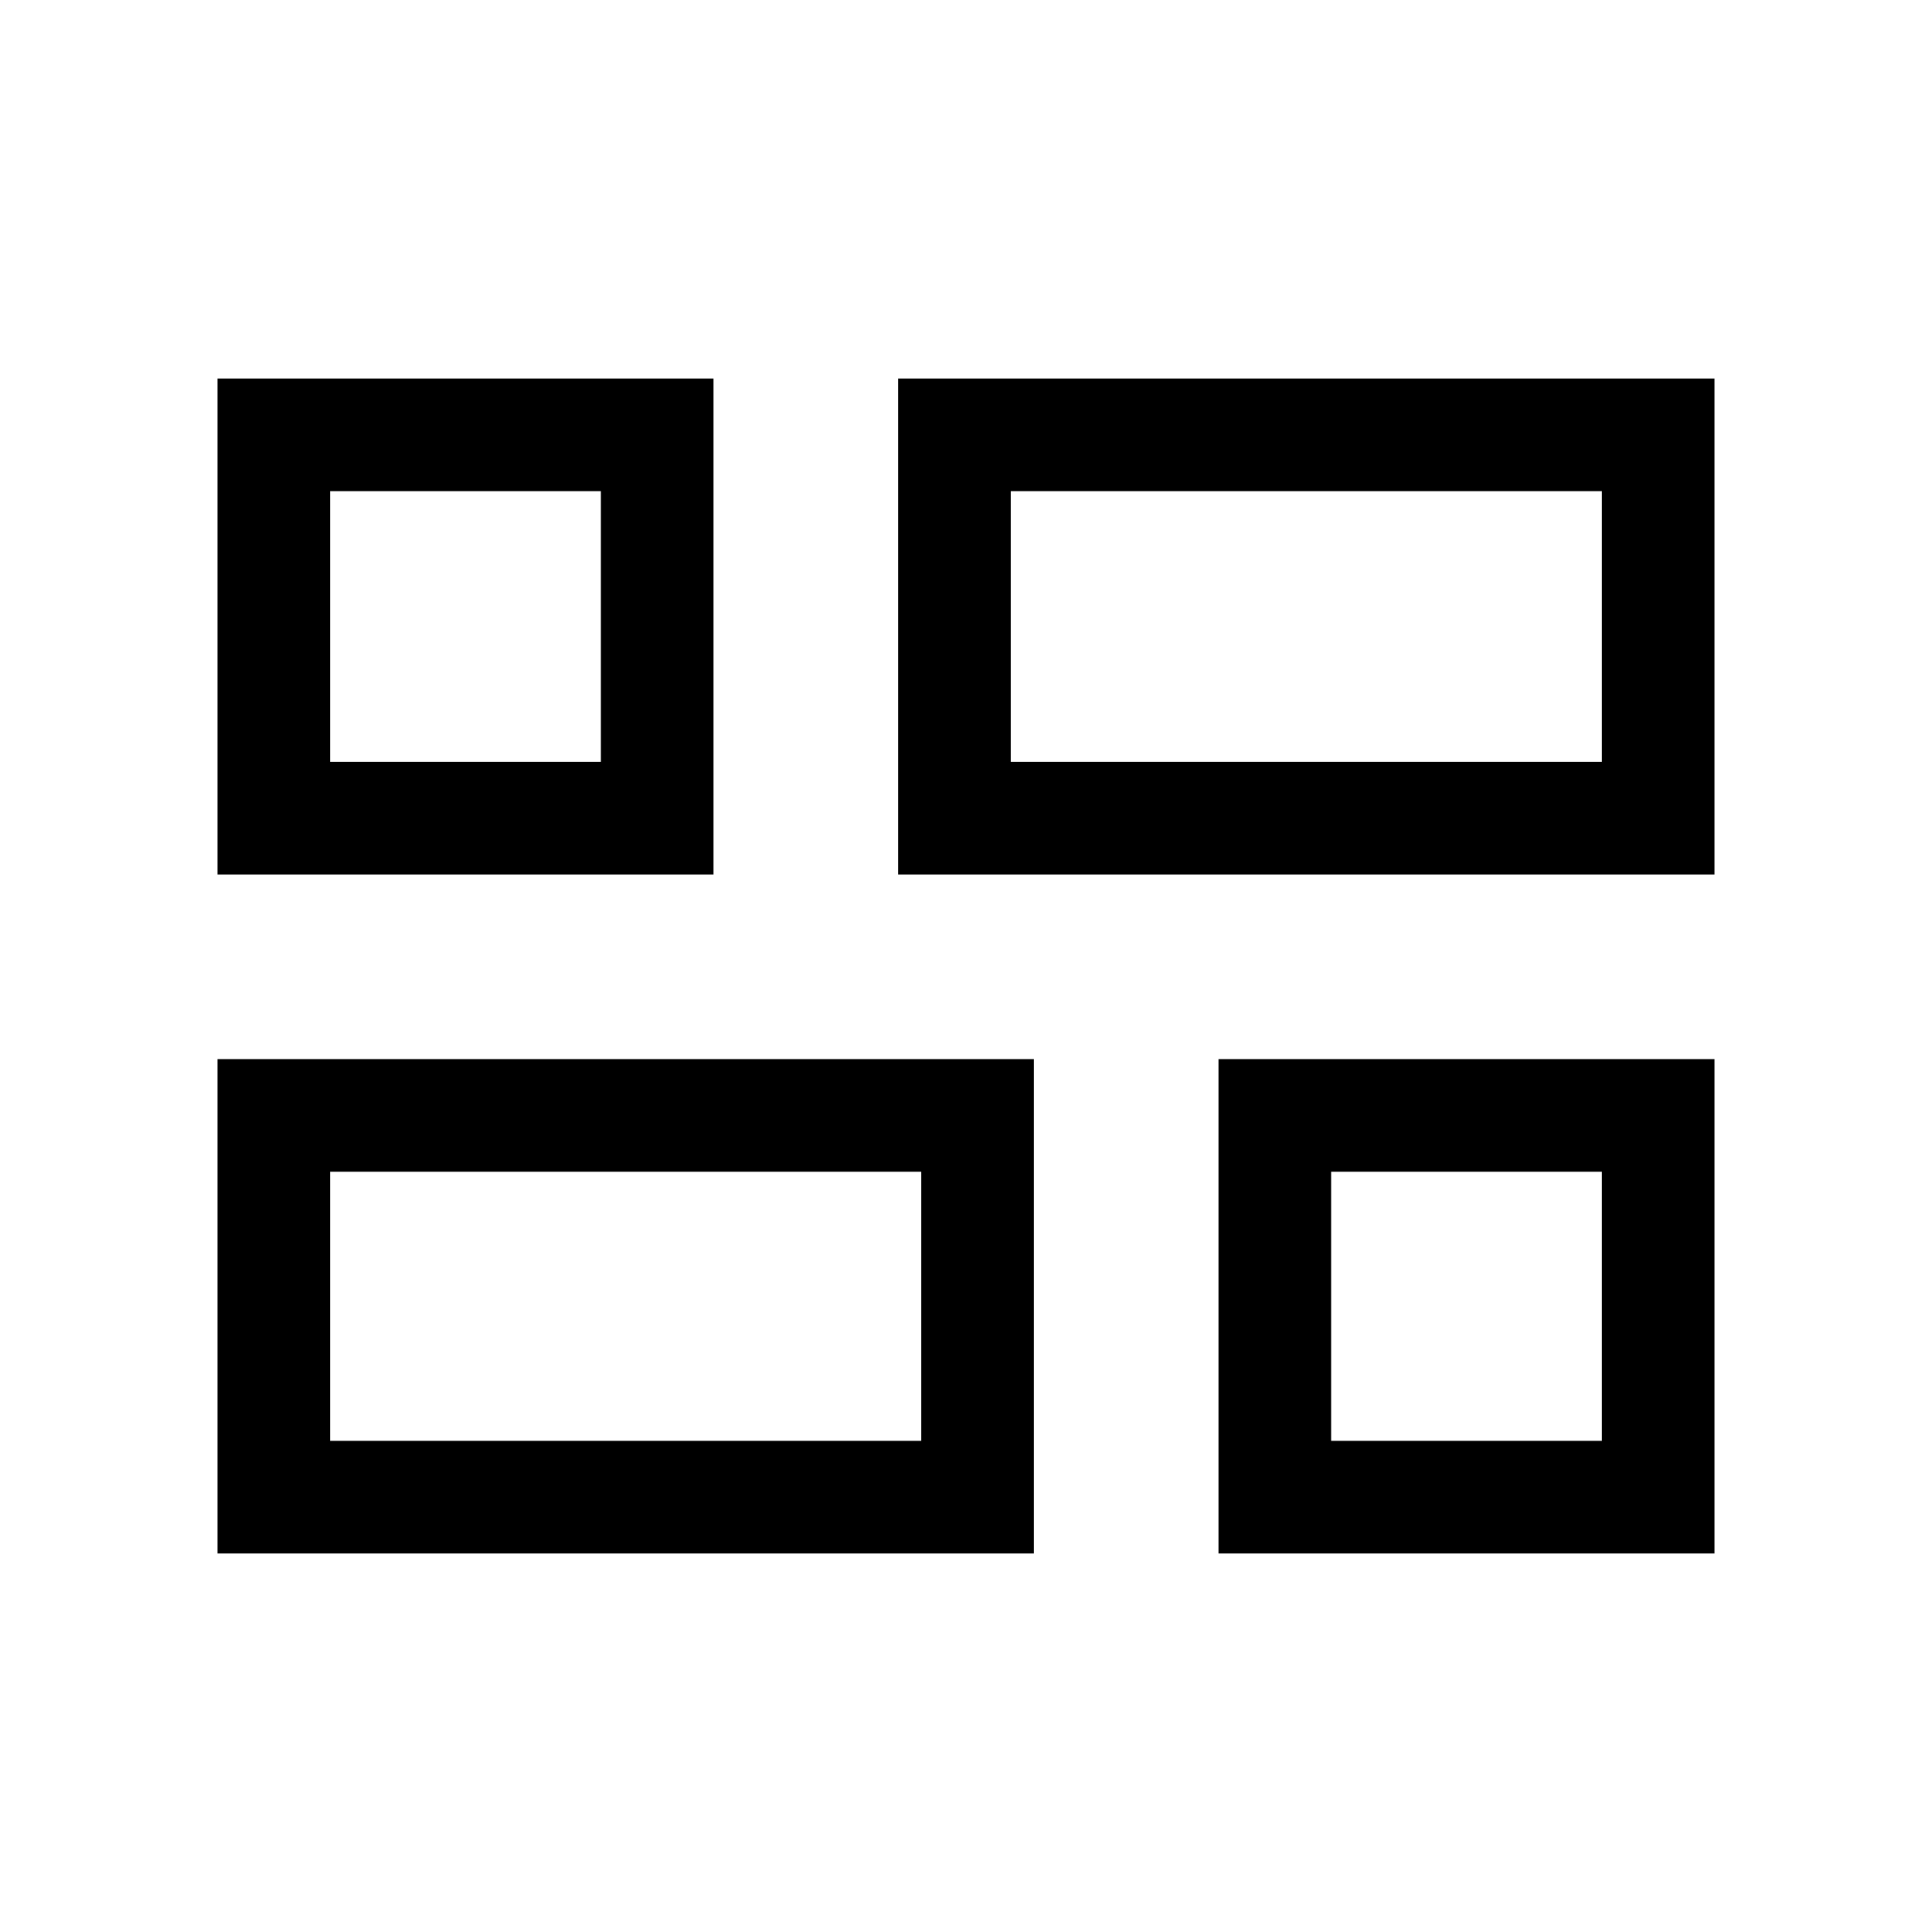 <svg xmlns="http://www.w3.org/2000/svg" height="24" viewBox="0 -960 960 960" width="24"><path d="M605.46-188.08v-245.65h246.46v245.65H605.46ZM446.27-525.46v-246.46h405.65v246.46H446.27ZM108.08-188.08v-245.65h405.65v245.65H108.08Zm0-337.38v-246.46h246.46v246.46H108.08Zm394.15-55.96h293.73v-134.54H502.23v134.54ZM164.04-244.04h293.73v-133.73H164.04v133.73Zm497.38 0h134.54v-133.73H661.42v133.73ZM164.04-581.42h134.54v-134.54H164.04v134.54Zm338.19 0Zm-44.46 203.65Zm203.65 0ZM298.58-581.42Z"/></svg>